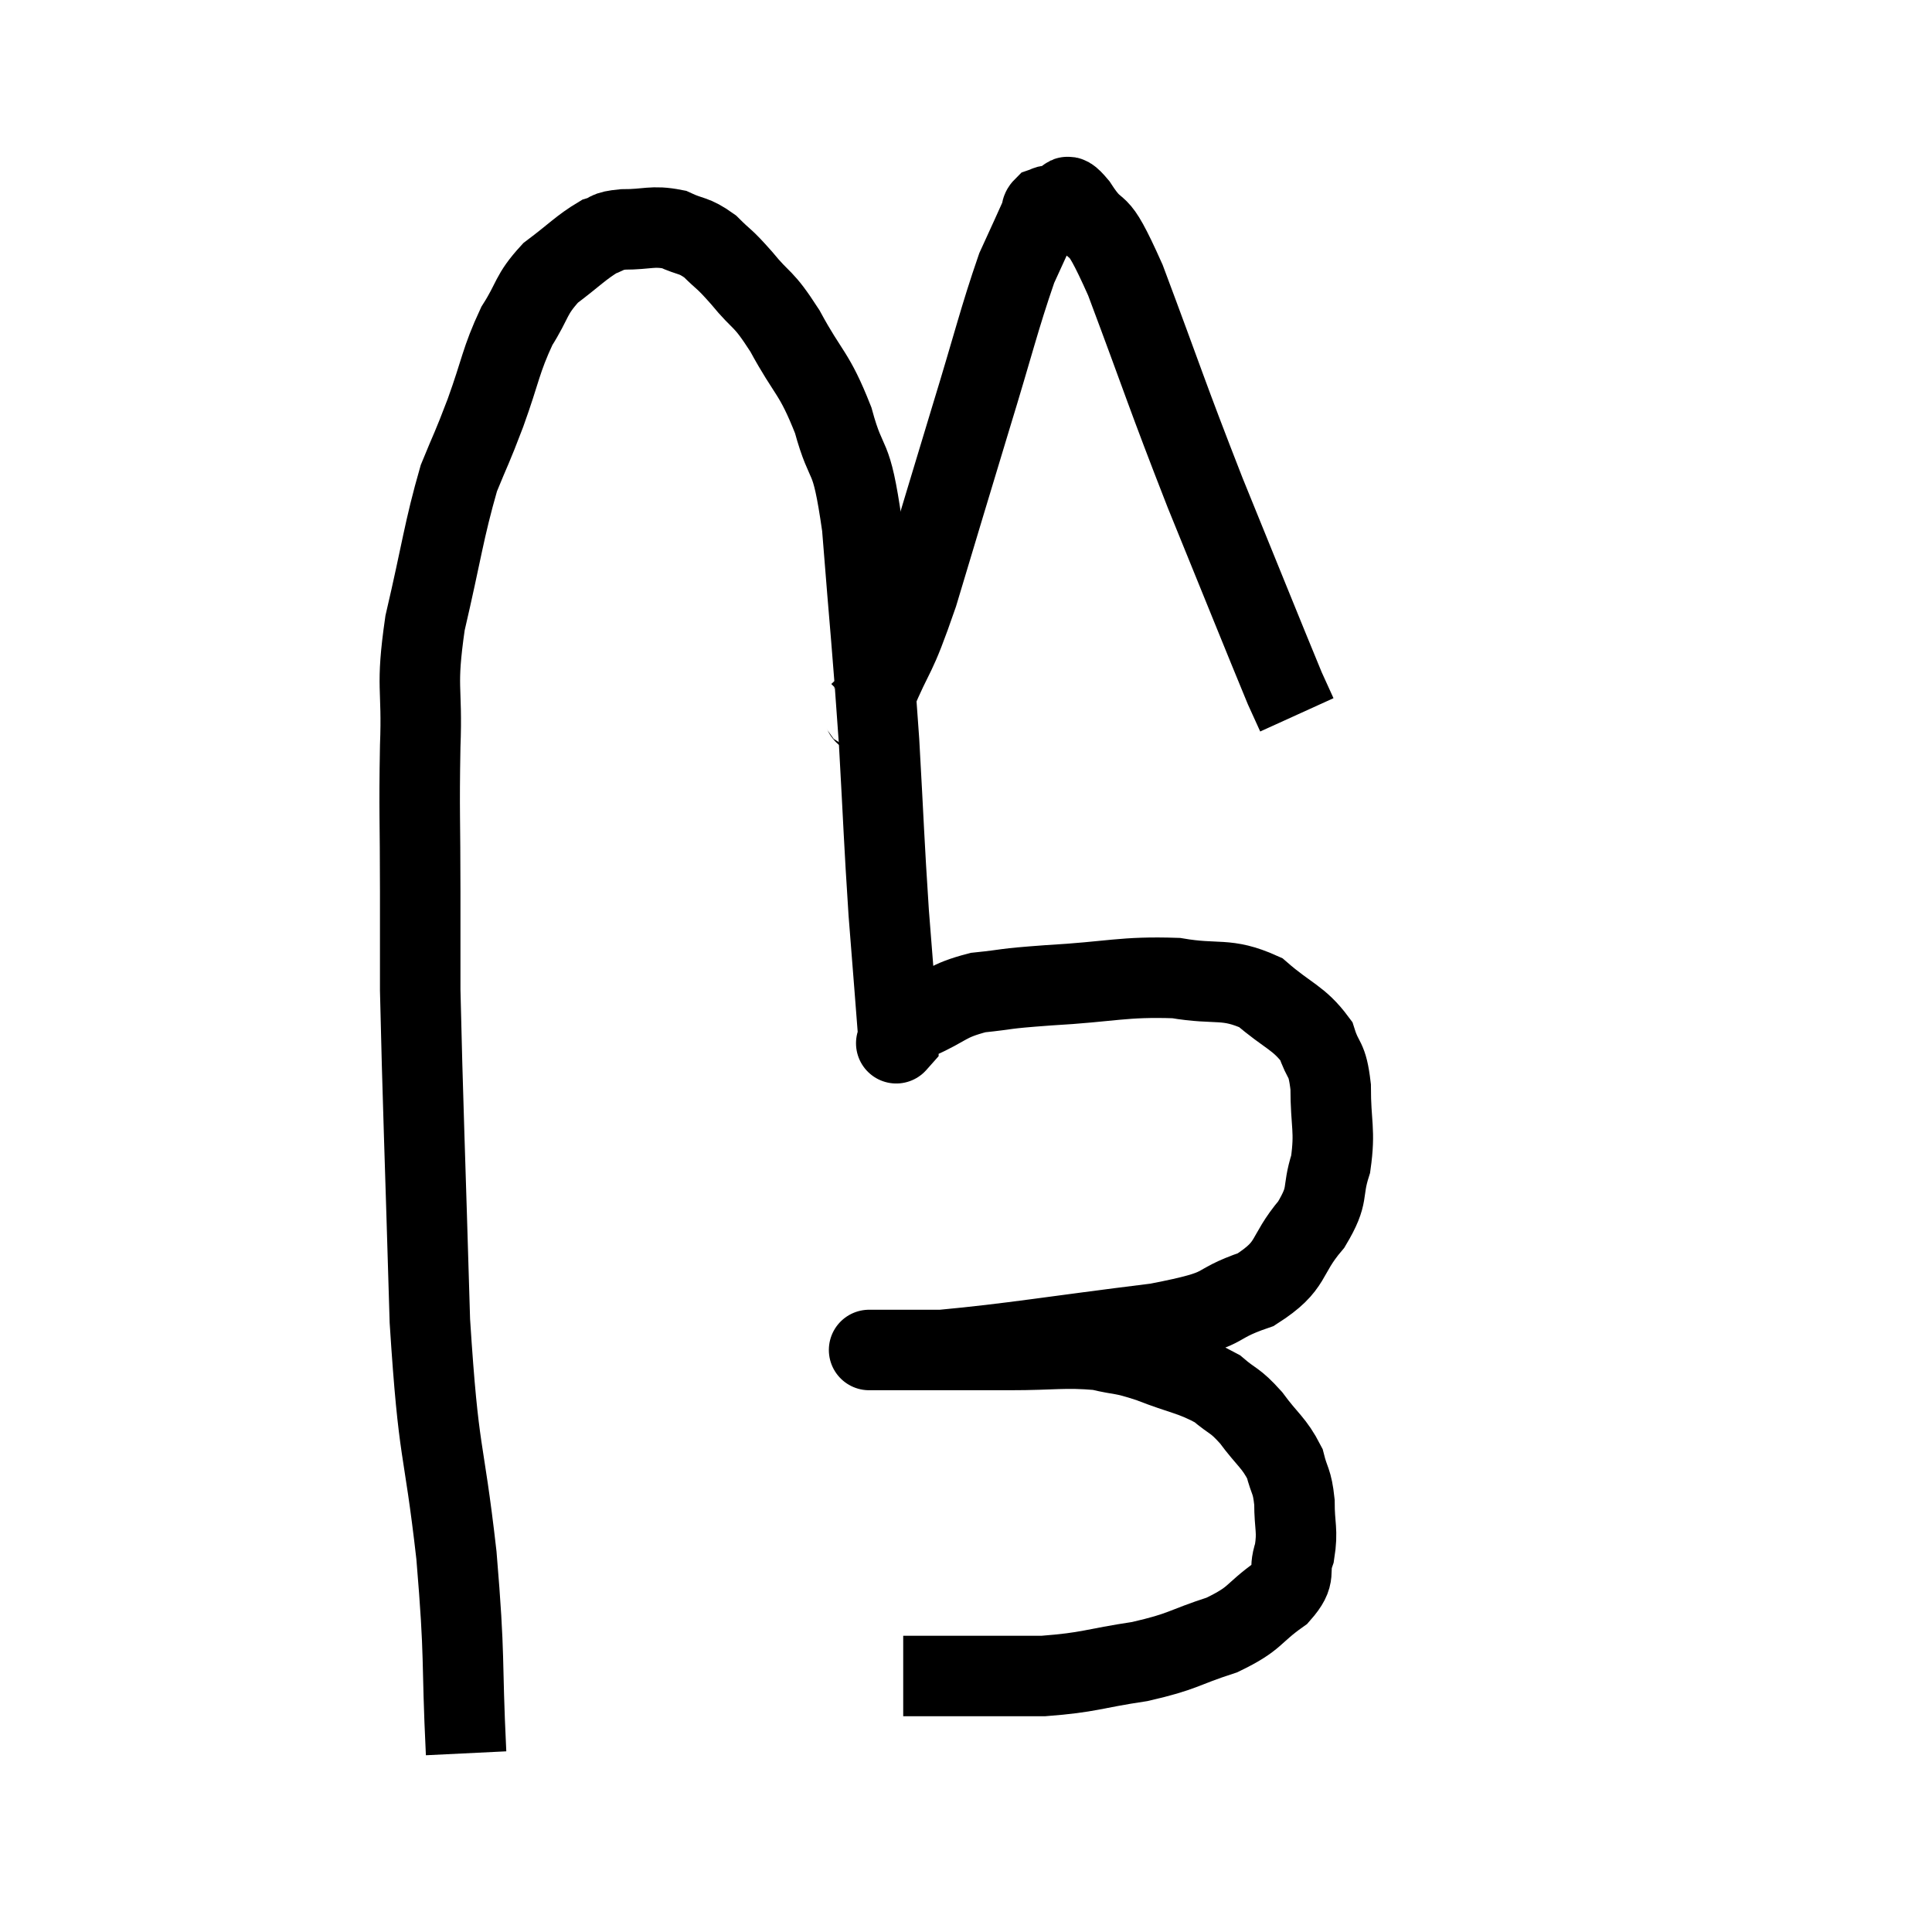 <svg width="48" height="48" viewBox="0 0 48 48" xmlns="http://www.w3.org/2000/svg"><path d="M 11.58 43.56 C 11.46 41.1, 11.565 41.325, 11.34 38.64 C 11.01 35.73, 10.905 36.33, 10.68 32.82 C 10.56 28.71, 10.5 27.27, 10.44 24.6 C 10.44 23.37, 10.44 23.655, 10.44 22.14 C 10.44 20.34, 10.41 20.205, 10.44 18.54 C 10.5 17.01, 10.32 17.145, 10.56 15.48 C 10.98 13.68, 11.025 13.185, 11.4 11.88 C 11.73 11.07, 11.7 11.205, 12.06 10.26 C 12.45 9.18, 12.435 8.97, 12.84 8.1 C 13.26 7.44, 13.17 7.335, 13.68 6.78 C 14.28 6.33, 14.43 6.15, 14.88 5.88 C 15.18 5.79, 15.015 5.745, 15.48 5.7 C 16.11 5.7, 16.2 5.595, 16.74 5.7 C 17.19 5.91, 17.22 5.82, 17.64 6.12 C 18.03 6.51, 17.955 6.375, 18.42 6.9 C 18.96 7.56, 18.93 7.335, 19.5 8.22 C 20.1 9.33, 20.22 9.225, 20.7 10.44 C 21.06 11.76, 21.135 11.085, 21.42 13.08 C 21.63 15.75, 21.675 16.02, 21.84 18.42 C 21.96 20.55, 21.96 20.85, 22.08 22.68 C 22.2 24.21, 22.26 24.945, 22.32 25.74 C 22.32 25.8, 22.32 25.83, 22.32 25.86 C 22.32 25.86, 22.32 25.86, 22.32 25.86 C 22.32 25.86, 22.32 25.86, 22.32 25.86 C 22.32 25.86, 22.2 25.995, 22.32 25.86 C 22.56 25.59, 22.305 25.62, 22.8 25.32 C 23.55 24.99, 23.49 24.87, 24.3 24.66 C 25.17 24.57, 24.81 24.57, 26.04 24.48 C 27.63 24.39, 27.9 24.255, 29.22 24.3 C 30.27 24.48, 30.45 24.27, 31.32 24.66 C 32.01 25.26, 32.265 25.275, 32.7 25.86 C 32.88 26.43, 32.97 26.235, 33.06 27 C 33.06 27.96, 33.18 28.065, 33.06 28.92 C 32.82 29.67, 33.045 29.64, 32.58 30.42 C 31.89 31.23, 32.16 31.425, 31.2 32.04 C 29.97 32.46, 30.69 32.505, 28.74 32.88 C 26.07 33.21, 25.17 33.375, 23.4 33.54 C 22.53 33.54, 22.095 33.54, 21.66 33.54 C 21.66 33.54, 21.675 33.54, 21.66 33.54 C 21.63 33.54, 21.57 33.54, 21.6 33.54 C 21.69 33.54, 21.555 33.54, 21.78 33.54 C 22.14 33.54, 21.675 33.54, 22.5 33.54 C 23.79 33.54, 23.88 33.54, 25.08 33.54 C 26.19 33.54, 26.43 33.465, 27.3 33.54 C 27.93 33.69, 27.825 33.6, 28.56 33.84 C 29.4 34.17, 29.61 34.155, 30.24 34.5 C 30.66 34.86, 30.66 34.755, 31.08 35.22 C 31.5 35.79, 31.65 35.835, 31.92 36.36 C 32.04 36.84, 32.1 36.765, 32.16 37.32 C 32.16 37.95, 32.25 38.01, 32.16 38.58 C 31.98 39.09, 32.25 39.09, 31.8 39.6 C 31.08 40.11, 31.23 40.2, 30.36 40.62 C 29.34 40.95, 29.43 41.025, 28.32 41.28 C 27.12 41.46, 27.09 41.55, 25.92 41.64 C 24.78 41.64, 24.51 41.64, 23.64 41.64 C 23.04 41.64, 22.74 41.64, 22.44 41.64 C 22.44 41.64, 22.44 41.64, 22.44 41.64 L 22.44 41.64" fill="none" stroke="black" stroke-width="2"></path><path d="M 21.36 17.7 C 21.54 17.52, 21.36 18.075, 21.72 17.34 C 22.26 16.05, 22.2 16.5, 22.8 14.76 C 23.46 12.57, 23.505 12.405, 24.12 10.38 C 24.69 8.52, 24.825 7.92, 25.26 6.66 C 25.56 6, 25.695 5.715, 25.86 5.34 C 25.89 5.25, 25.86 5.22, 25.92 5.16 C 26.01 5.13, 25.98 5.115, 26.1 5.1 C 26.25 5.1, 26.235 5.1, 26.4 5.1 C 26.58 5.1, 26.37 4.635, 26.76 5.1 C 27.36 6.03, 27.165 5.175, 27.96 6.96 C 28.95 9.6, 28.95 9.705, 29.94 12.24 C 30.93 14.67, 31.35 15.72, 31.92 17.1 C 32.07 17.43, 32.145 17.595, 32.22 17.76 C 32.22 17.76, 32.22 17.76, 32.22 17.76 L 32.22 17.76" fill="none" stroke="black" stroke-width="2"></path></svg>